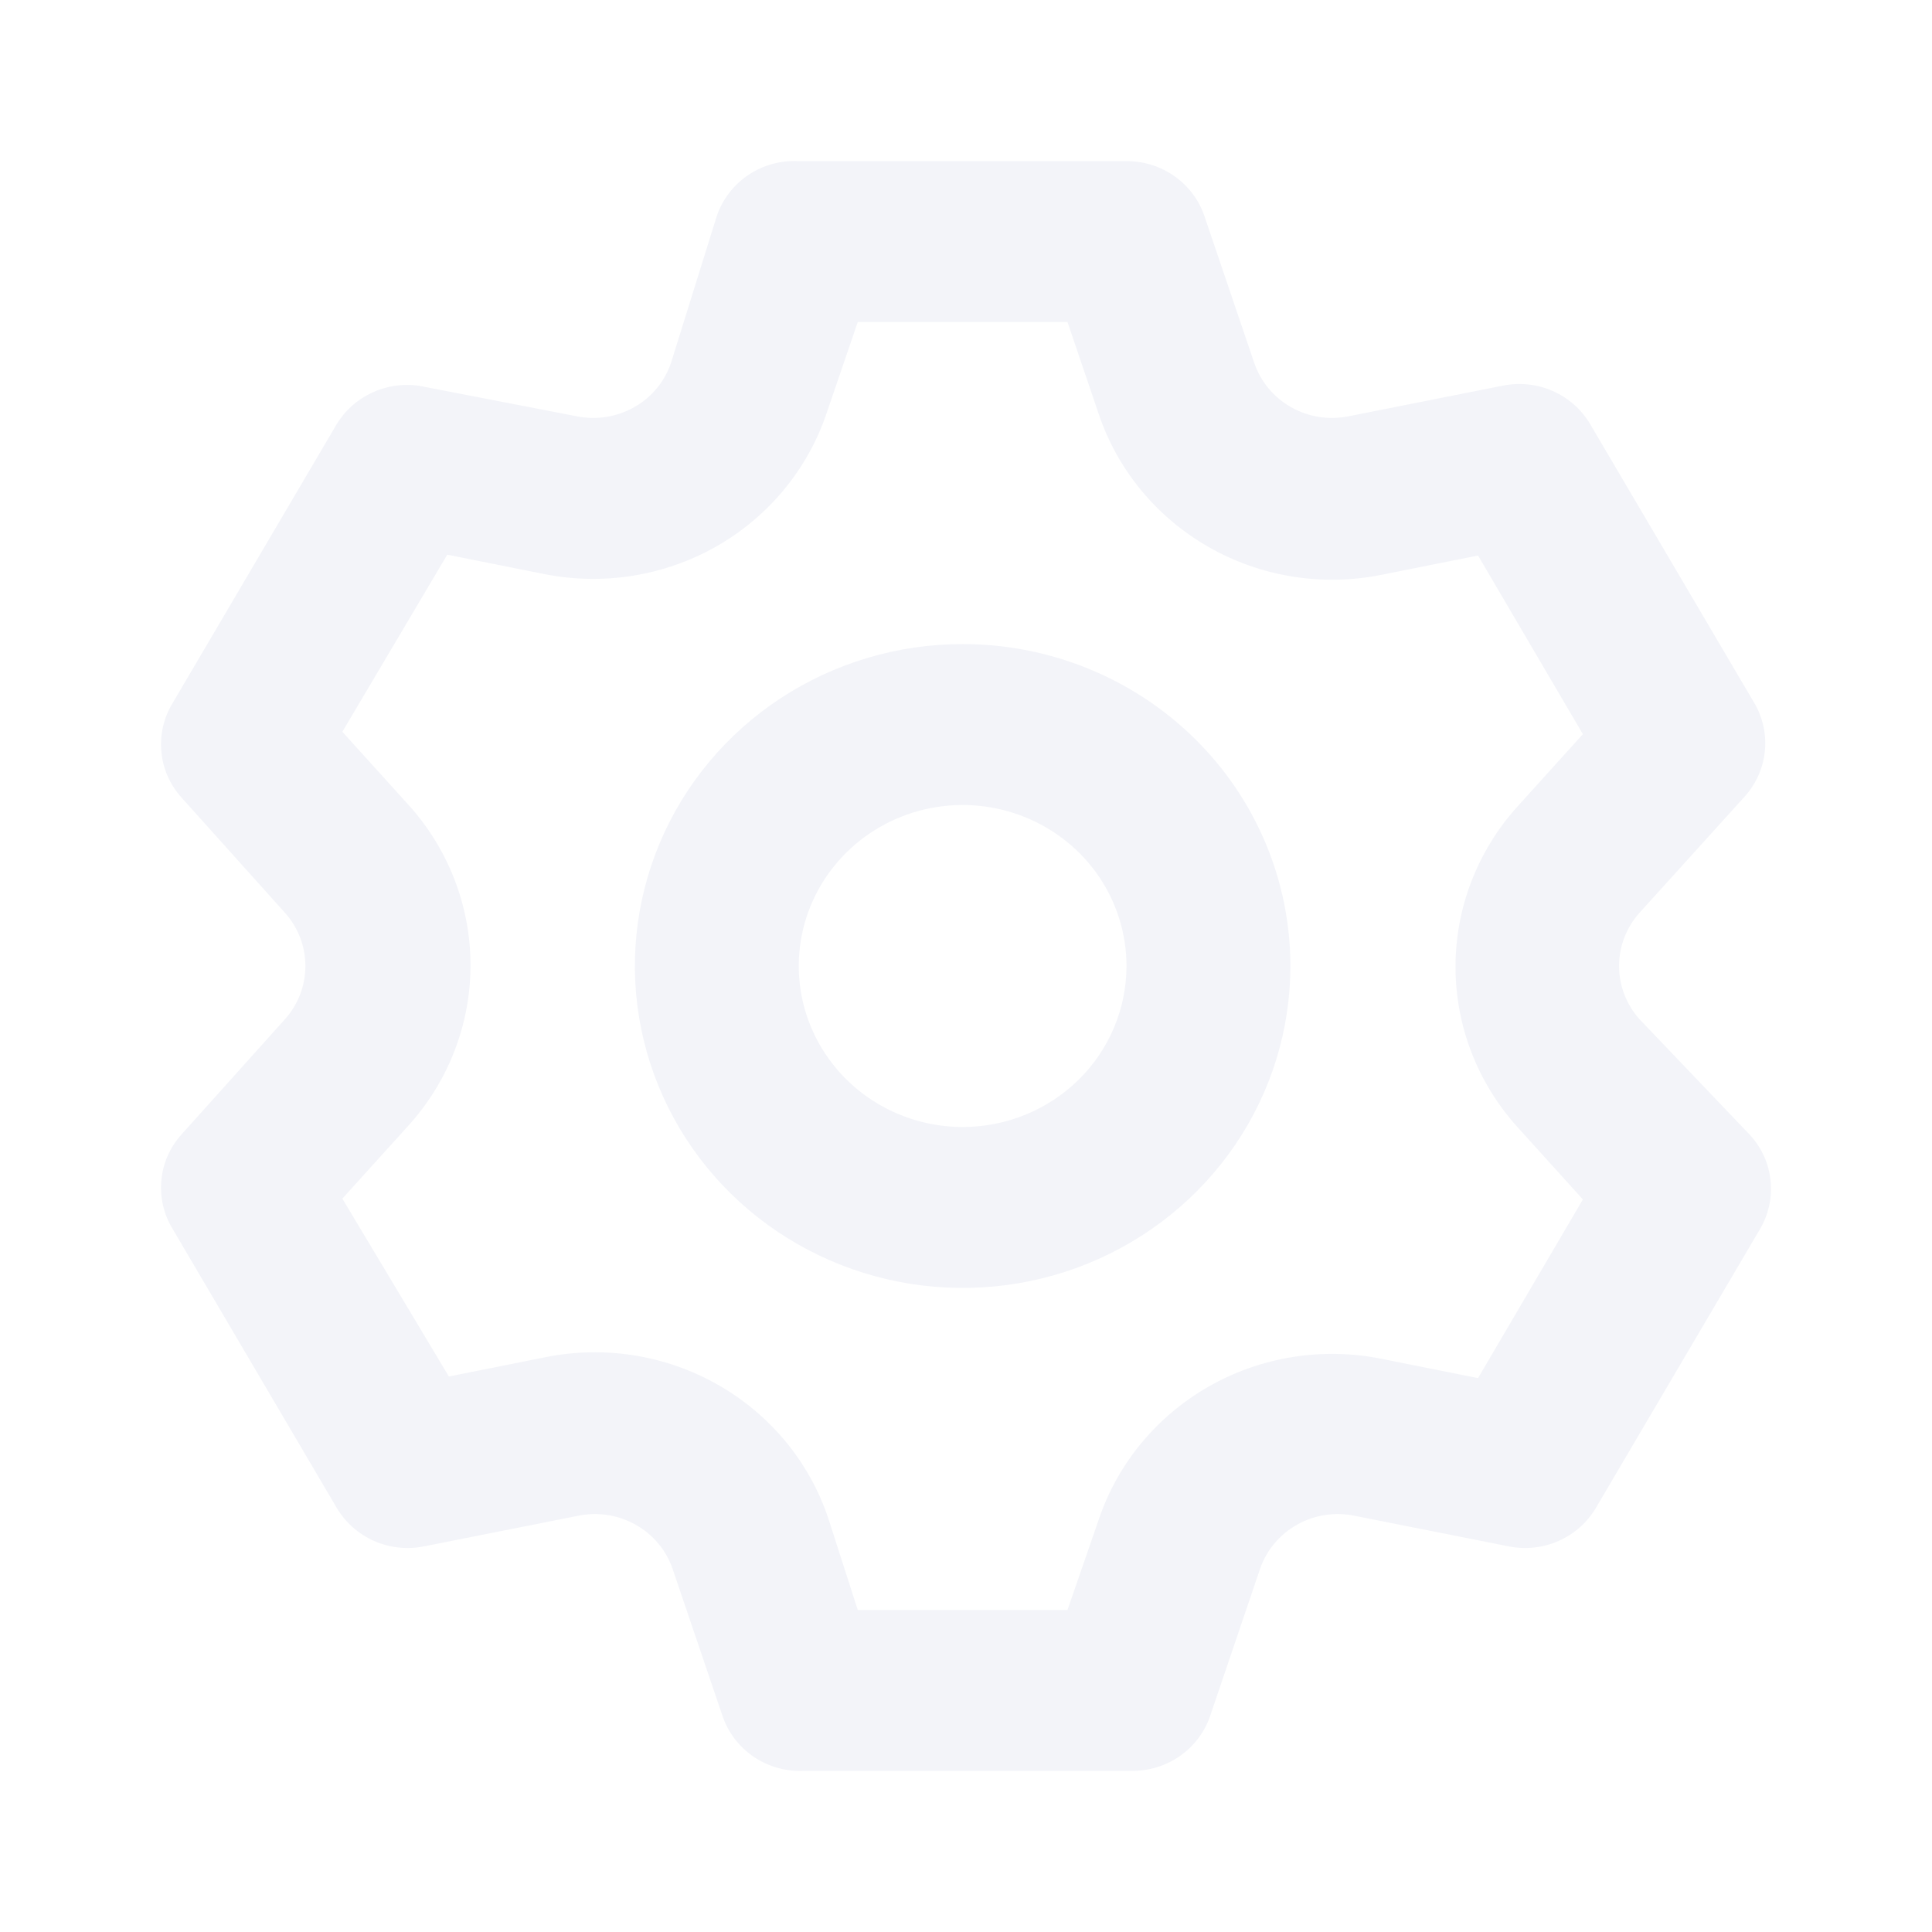 <svg width="30" height="30" viewBox="0 0 30 30" fill="none" xmlns="http://www.w3.org/2000/svg">
<g filter="url(#filter0_d_161_588)">
<path d="M25.457 13.825C25.253 13.597 25.141 13.304 25.141 13C25.141 12.696 25.253 12.403 25.457 12.175L27.086 10.375C27.265 10.179 27.377 9.931 27.404 9.669C27.432 9.406 27.374 9.141 27.239 8.913L24.694 4.589C24.56 4.361 24.357 4.18 24.112 4.072C23.868 3.964 23.595 3.935 23.333 3.989L20.941 4.464C20.636 4.525 20.319 4.476 20.05 4.324C19.78 4.172 19.577 3.928 19.477 3.639L18.701 1.352C18.616 1.103 18.453 0.888 18.236 0.735C18.02 0.583 17.759 0.501 17.492 0.502H12.403C12.126 0.487 11.851 0.563 11.621 0.716C11.392 0.87 11.219 1.093 11.131 1.352L10.418 3.639C10.319 3.928 10.116 4.172 9.846 4.324C9.576 4.476 9.26 4.525 8.955 4.464L6.5 3.989C6.251 3.954 5.997 3.993 5.771 4.1C5.545 4.206 5.355 4.376 5.227 4.589L2.683 8.913C2.544 9.139 2.482 9.402 2.505 9.664C2.527 9.927 2.634 10.176 2.81 10.375L4.426 12.175C4.63 12.403 4.742 12.696 4.742 13C4.742 13.304 4.63 13.597 4.426 13.825L2.81 15.625C2.634 15.824 2.527 16.073 2.505 16.335C2.482 16.598 2.544 16.861 2.683 17.087L5.227 21.411C5.361 21.639 5.565 21.82 5.809 21.928C6.053 22.036 6.326 22.065 6.589 22.011L8.981 21.536C9.285 21.475 9.602 21.524 9.871 21.676C10.141 21.828 10.345 22.072 10.444 22.361L11.22 24.648C11.308 24.907 11.481 25.13 11.71 25.284C11.94 25.437 12.215 25.512 12.492 25.498H17.582C17.848 25.499 18.108 25.417 18.325 25.265C18.542 25.112 18.705 24.897 18.79 24.648L19.566 22.361C19.666 22.072 19.869 21.828 20.139 21.676C20.408 21.524 20.725 21.475 21.03 21.536L23.422 22.011C23.684 22.065 23.957 22.036 24.201 21.928C24.446 21.82 24.649 21.639 24.783 21.411L27.328 17.087C27.463 16.859 27.521 16.594 27.493 16.331C27.466 16.069 27.355 15.821 27.175 15.625L25.457 13.825ZM23.562 15.5L24.579 16.625L22.951 19.399L21.45 19.099C20.533 18.915 19.58 19.068 18.771 19.529C17.962 19.99 17.353 20.726 17.06 21.599L16.576 22.999H13.319L12.861 21.574C12.568 20.701 11.96 19.965 11.15 19.504C10.341 19.043 9.388 18.89 8.472 19.074L6.97 19.374L5.316 16.612L6.334 15.487C6.96 14.8 7.306 13.91 7.306 12.988C7.306 12.065 6.96 11.175 6.334 10.488L5.316 9.363L6.945 6.613L8.446 6.913C9.363 7.097 10.316 6.944 11.125 6.484C11.934 6.023 12.543 5.286 12.836 4.414L13.319 3.001H16.576L17.06 4.426C17.353 5.299 17.962 6.035 18.771 6.496C19.58 6.957 20.533 7.11 21.45 6.926L22.951 6.626L24.579 9.4L23.562 10.525C22.943 11.211 22.601 12.096 22.601 13.012C22.601 13.929 22.943 14.814 23.562 15.5ZM14.948 8.001C13.941 8.001 12.957 8.294 12.12 8.843C11.283 9.393 10.631 10.173 10.246 11.087C9.861 12 9.76 13.005 9.956 13.975C10.153 14.945 10.637 15.836 11.349 16.535C12.061 17.234 12.968 17.71 13.955 17.903C14.942 18.096 15.966 17.997 16.895 17.619C17.825 17.24 18.62 16.6 19.18 15.777C19.739 14.955 20.037 13.989 20.037 13C20.037 11.674 19.501 10.402 18.547 9.465C17.592 8.527 16.298 8.001 14.948 8.001ZM14.948 15.5C14.445 15.5 13.953 15.353 13.534 15.078C13.116 14.804 12.79 14.413 12.597 13.957C12.404 13.5 12.354 12.997 12.452 12.512C12.55 12.027 12.793 11.582 13.149 11.232C13.504 10.883 13.958 10.645 14.451 10.548C14.945 10.452 15.457 10.501 15.922 10.691C16.387 10.88 16.784 11.2 17.064 11.611C17.343 12.022 17.492 12.506 17.492 13C17.492 13.663 17.224 14.299 16.747 14.768C16.27 15.236 15.623 15.5 14.948 15.5Z" fill="#F3F4F9"/>
</g>
<defs>
<filter id="filter0_d_161_588" x="0.5" y="0.5" width="29" height="29" filterUnits="userSpaceOnUse" color-interpolation-filters="sRGB">
<feFlood flood-opacity="0" result="BackgroundImageFix"/>
<feColorMatrix in="SourceAlpha" type="matrix" values="0 0 0 0 0 0 0 0 0 0 0 0 0 0 0 0 0 0 127 0" result="hardAlpha"/>
<feOffset dy="2"/>
<feGaussianBlur stdDeviation="1"/>
<feComposite in2="hardAlpha" operator="out"/>
<feColorMatrix type="matrix" values="0 0 0 0 0.145 0 0 0 0 0.145 0 0 0 0 0.145 0 0 0 1 0"/>
<feBlend mode="normal" in2="BackgroundImageFix" result="effect1_dropShadow_161_588"/>
<feBlend mode="normal" in="SourceGraphic" in2="effect1_dropShadow_161_588" result="shape"/>
</filter>
</defs>
</svg>
